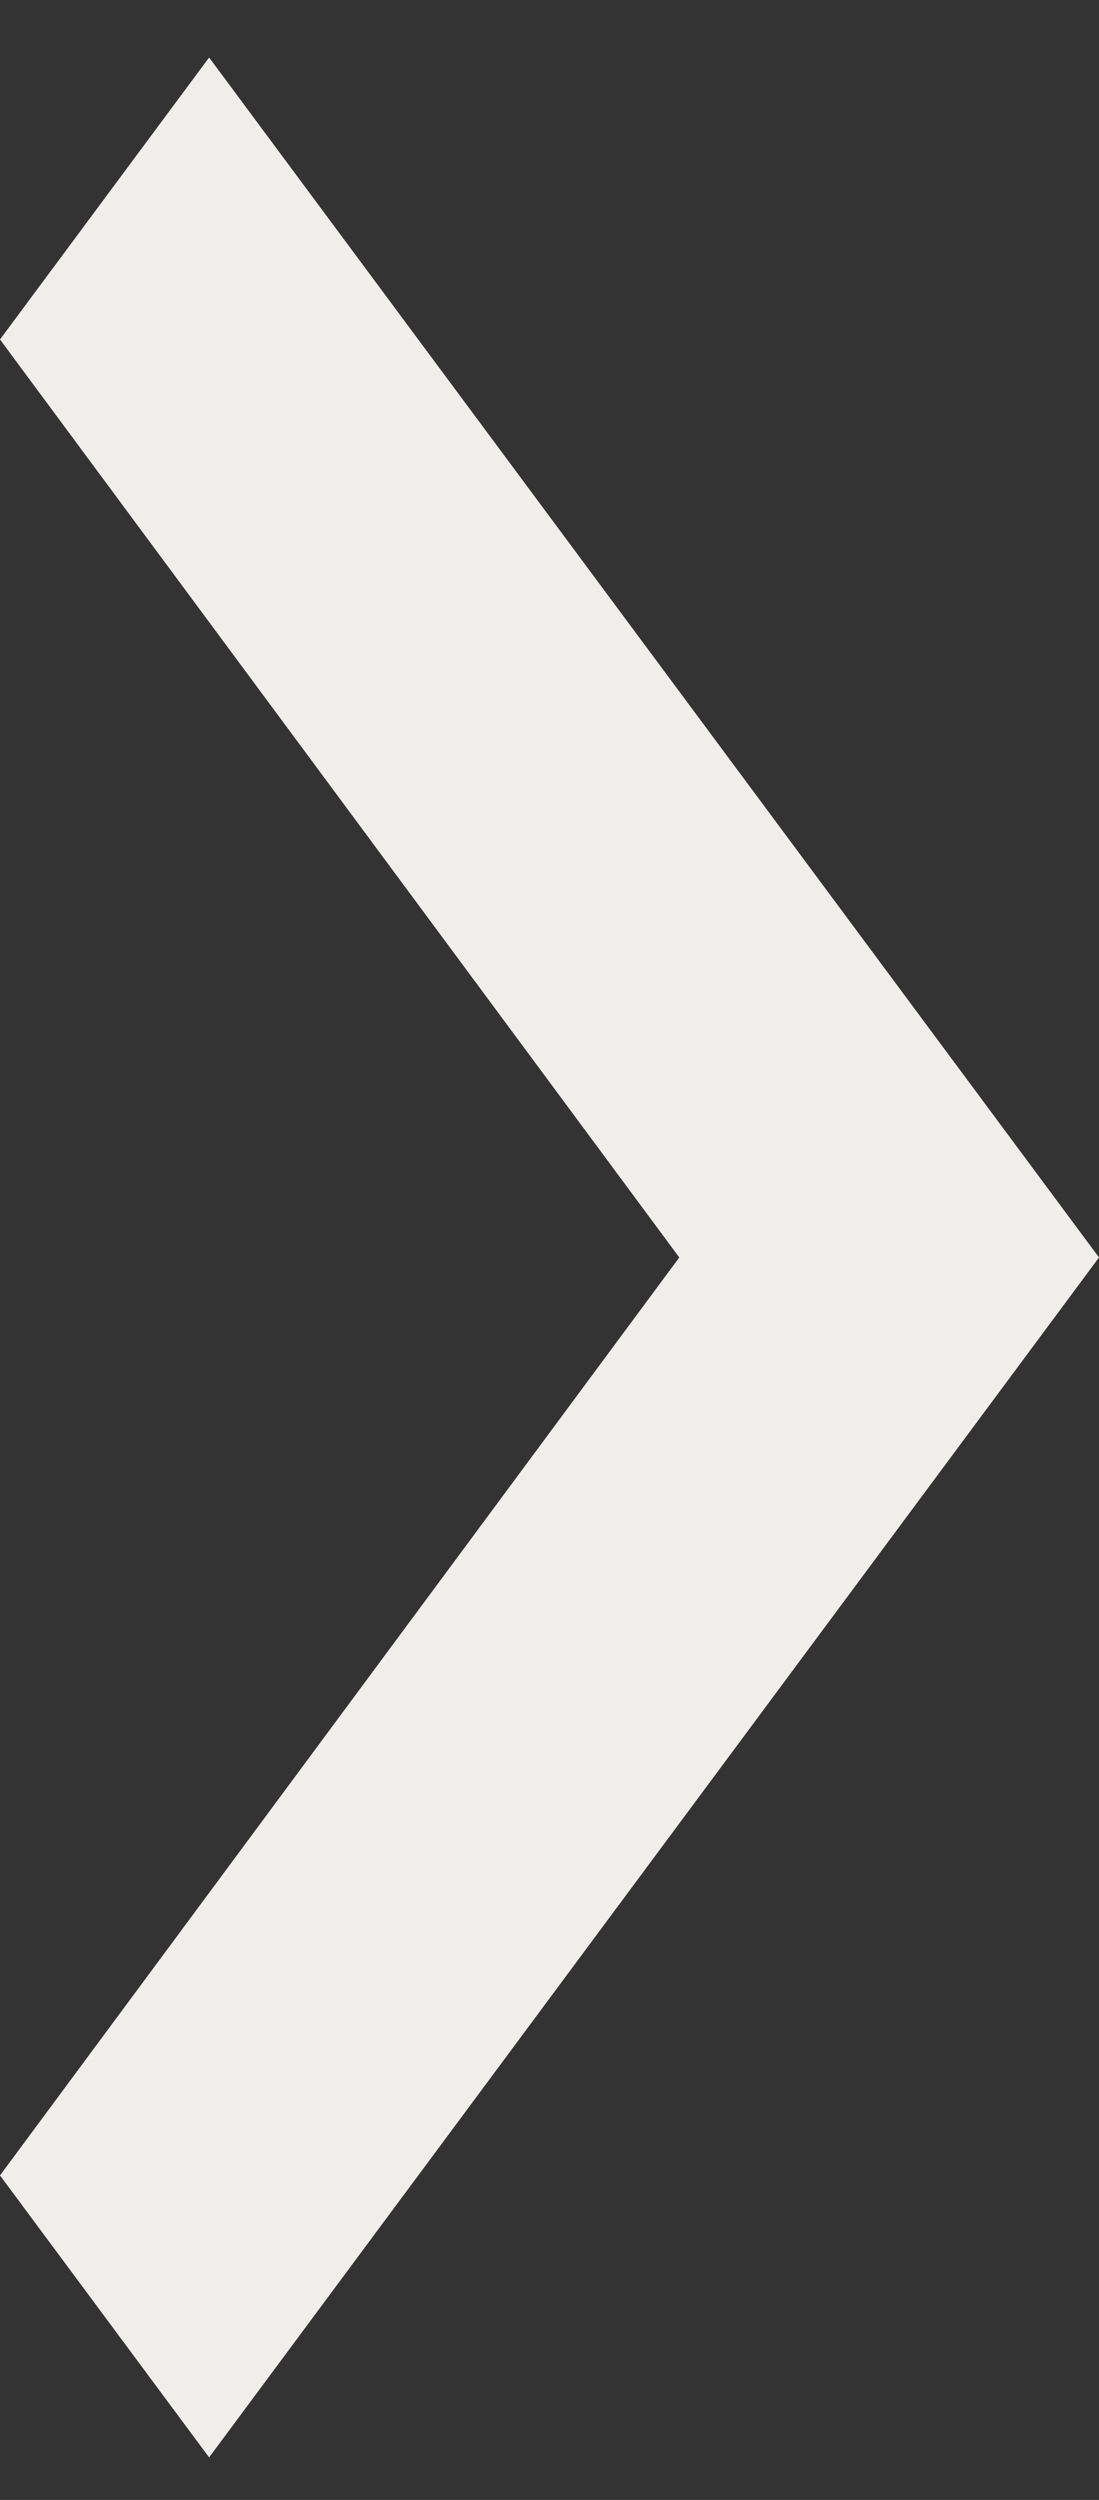 <svg width="11" height="25" viewBox="0 0 11 25" fill="none" xmlns="http://www.w3.org/2000/svg">
<rect x="0" y="0" width="11" height="25" fill="#333333" stroke="none"/>
<path d="M0 3.395L6.799 12.575L0 21.755L2.093 24.575L11 12.575L2.093 0.575L0 3.395Z" fill="#F0EEEB"/>
</svg>
